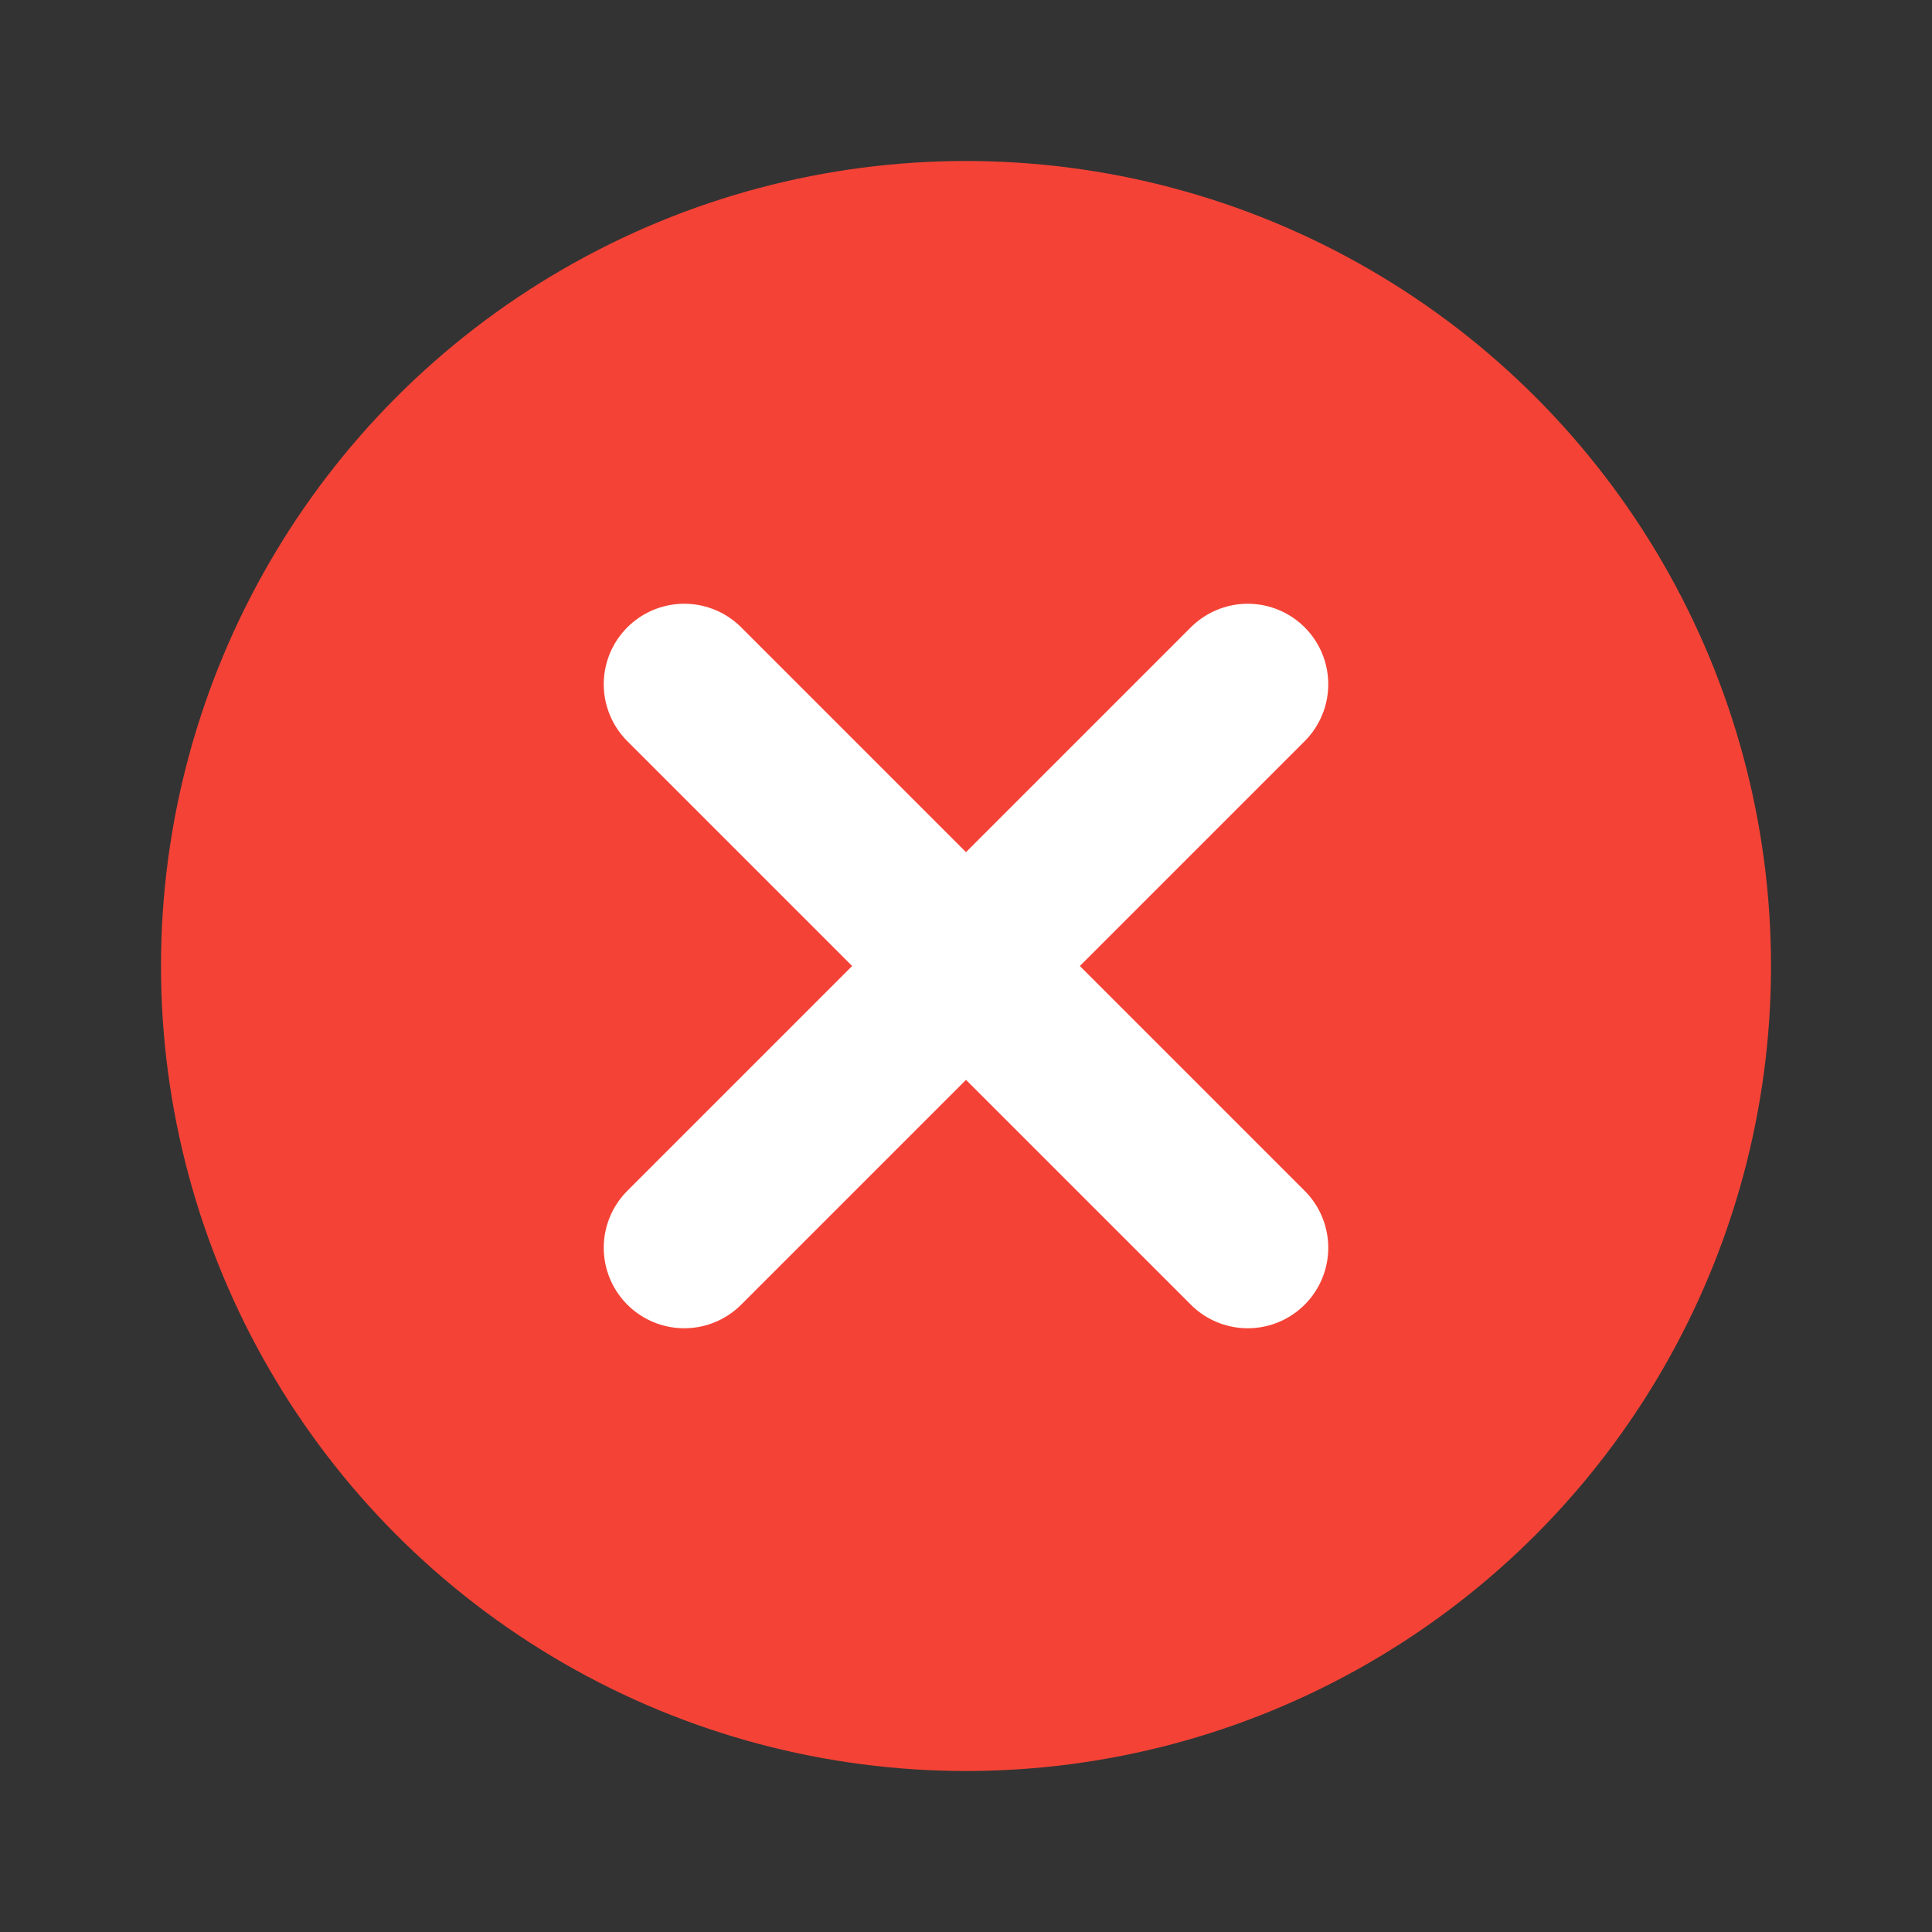 <svg xmlns="http://www.w3.org/2000/svg" viewBox="0 0 24 24">
  <rect x="0" y="0" width="24" height="24" fill="#333333" stroke="none"/>
  <circle cx="12" cy="12" r="10" fill="#F44336"/>
  <path d="M8.5 8.5L15.5 15.5M8.5 15.5L15.5 8.5" stroke="white" stroke-width="2" stroke-linecap="round"/>
</svg>